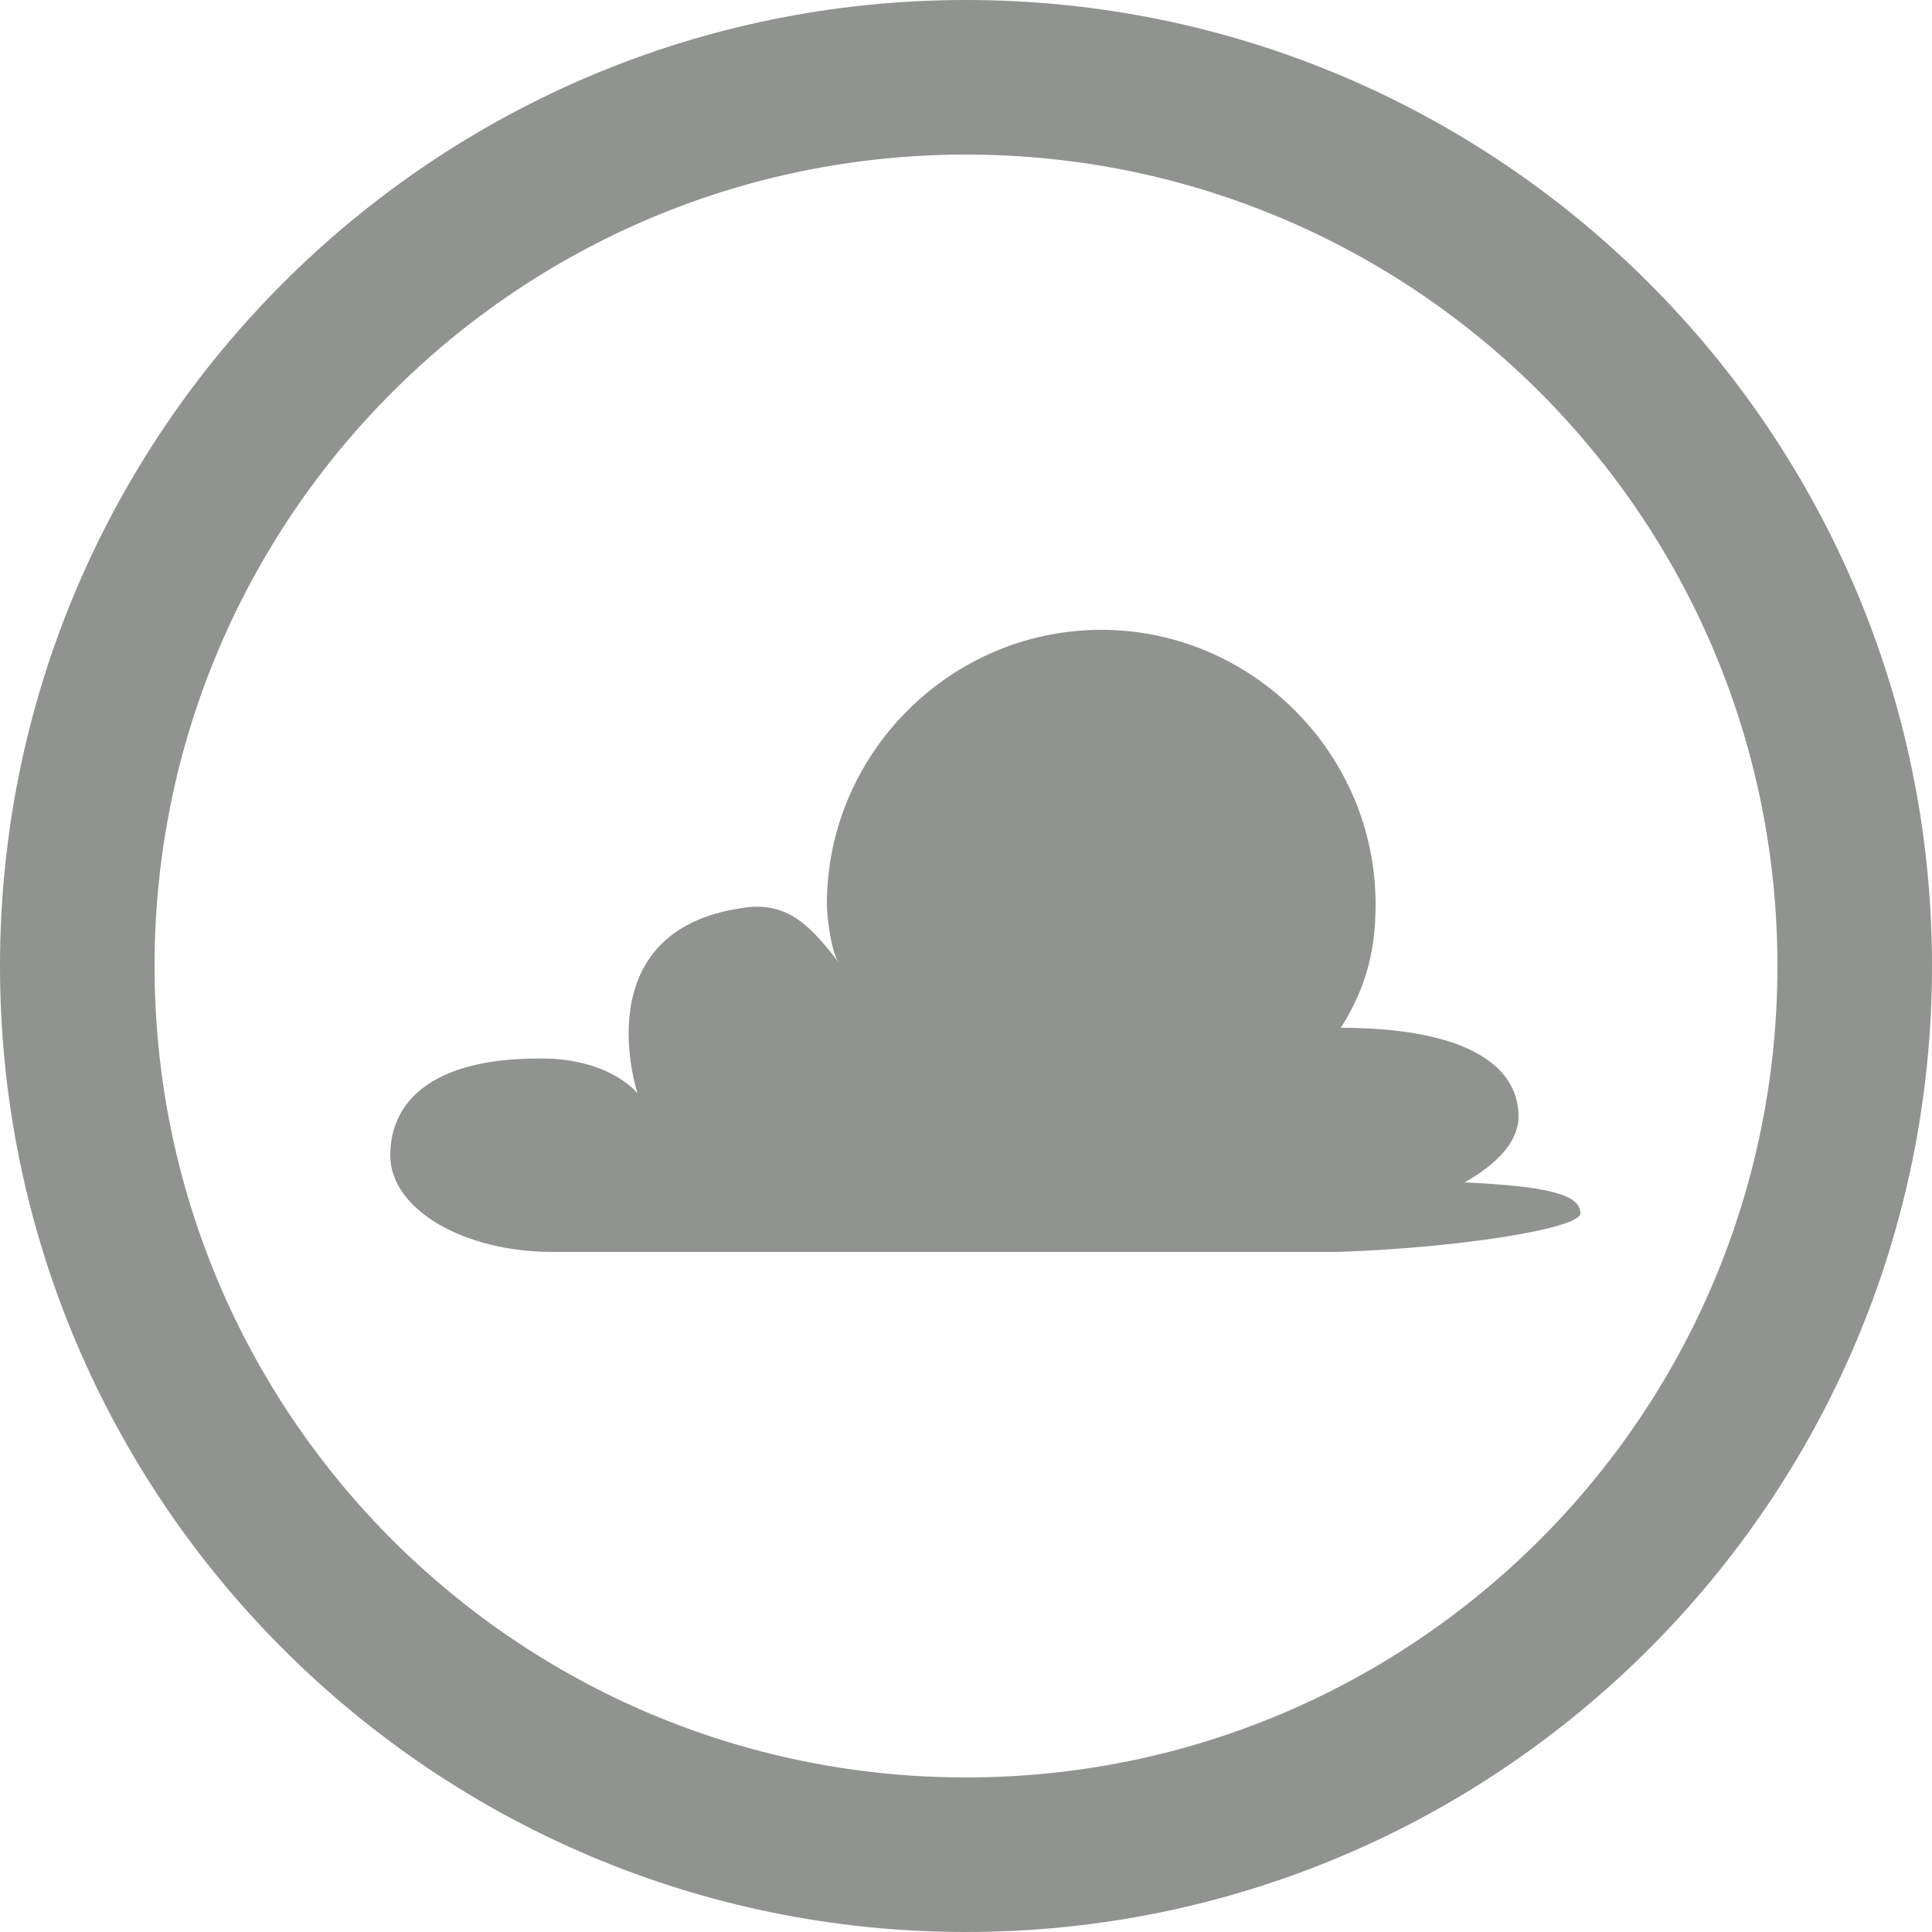 <?xml version="1.0" encoding="utf-8"?>
<!-- Generator: Adobe Illustrator 20.1.0, SVG Export Plug-In . SVG Version: 6.00 Build 0)  -->
<svg version="1.1" id="Layer_1" xmlns="http://www.w3.org/2000/svg" xmlns:xlink="http://www.w3.org/1999/xlink" x="0px" y="0px"
	 viewBox="0 0 50 50" style="enable-background:new 0 0 50 50;" xml:space="preserve">
<style type="text/css">
	.st0{fill:#909390;}
</style>
<g>
	<path class="st0" d="M25,4c11.6,0,21,9.4,21,21s-9.4,21-21,21S4,36.6,4,25S13.4,4,25,4 M25,0C11.2,0,0,11.2,0,25s11.2,25,25,25
		s25-11.2,25-25S38.8,0,25,0L25,0z"/>
</g>
<g id="Layer_2">
</g>
<path class="st0" d="M40.9,31.4c0-0.5-0.9-0.7-3-0.8c0.9-0.5,1.4-1.1,1.4-1.7c0-1.4-1.5-2.3-4.6-2.3l0,0c0.7-1.1,0.9-2.1,0.9-3.2
	c0-3.9-3.2-7.1-7.1-7.1s-7.1,3.2-7.1,7.1c0,0.3,0.1,1.2,0.3,1.5c-0.7-0.9-1.3-1.6-2.5-1.4c-4.1,0.6-2.7,4.8-2.7,4.8
	s-0.6-0.8-2.2-0.9c-3.1-0.1-4.2,1.1-4.2,2.5s1.9,2.5,4.2,2.5h20.3C37.7,32.3,40.9,31.8,40.9,31.4z"/>
</svg>
